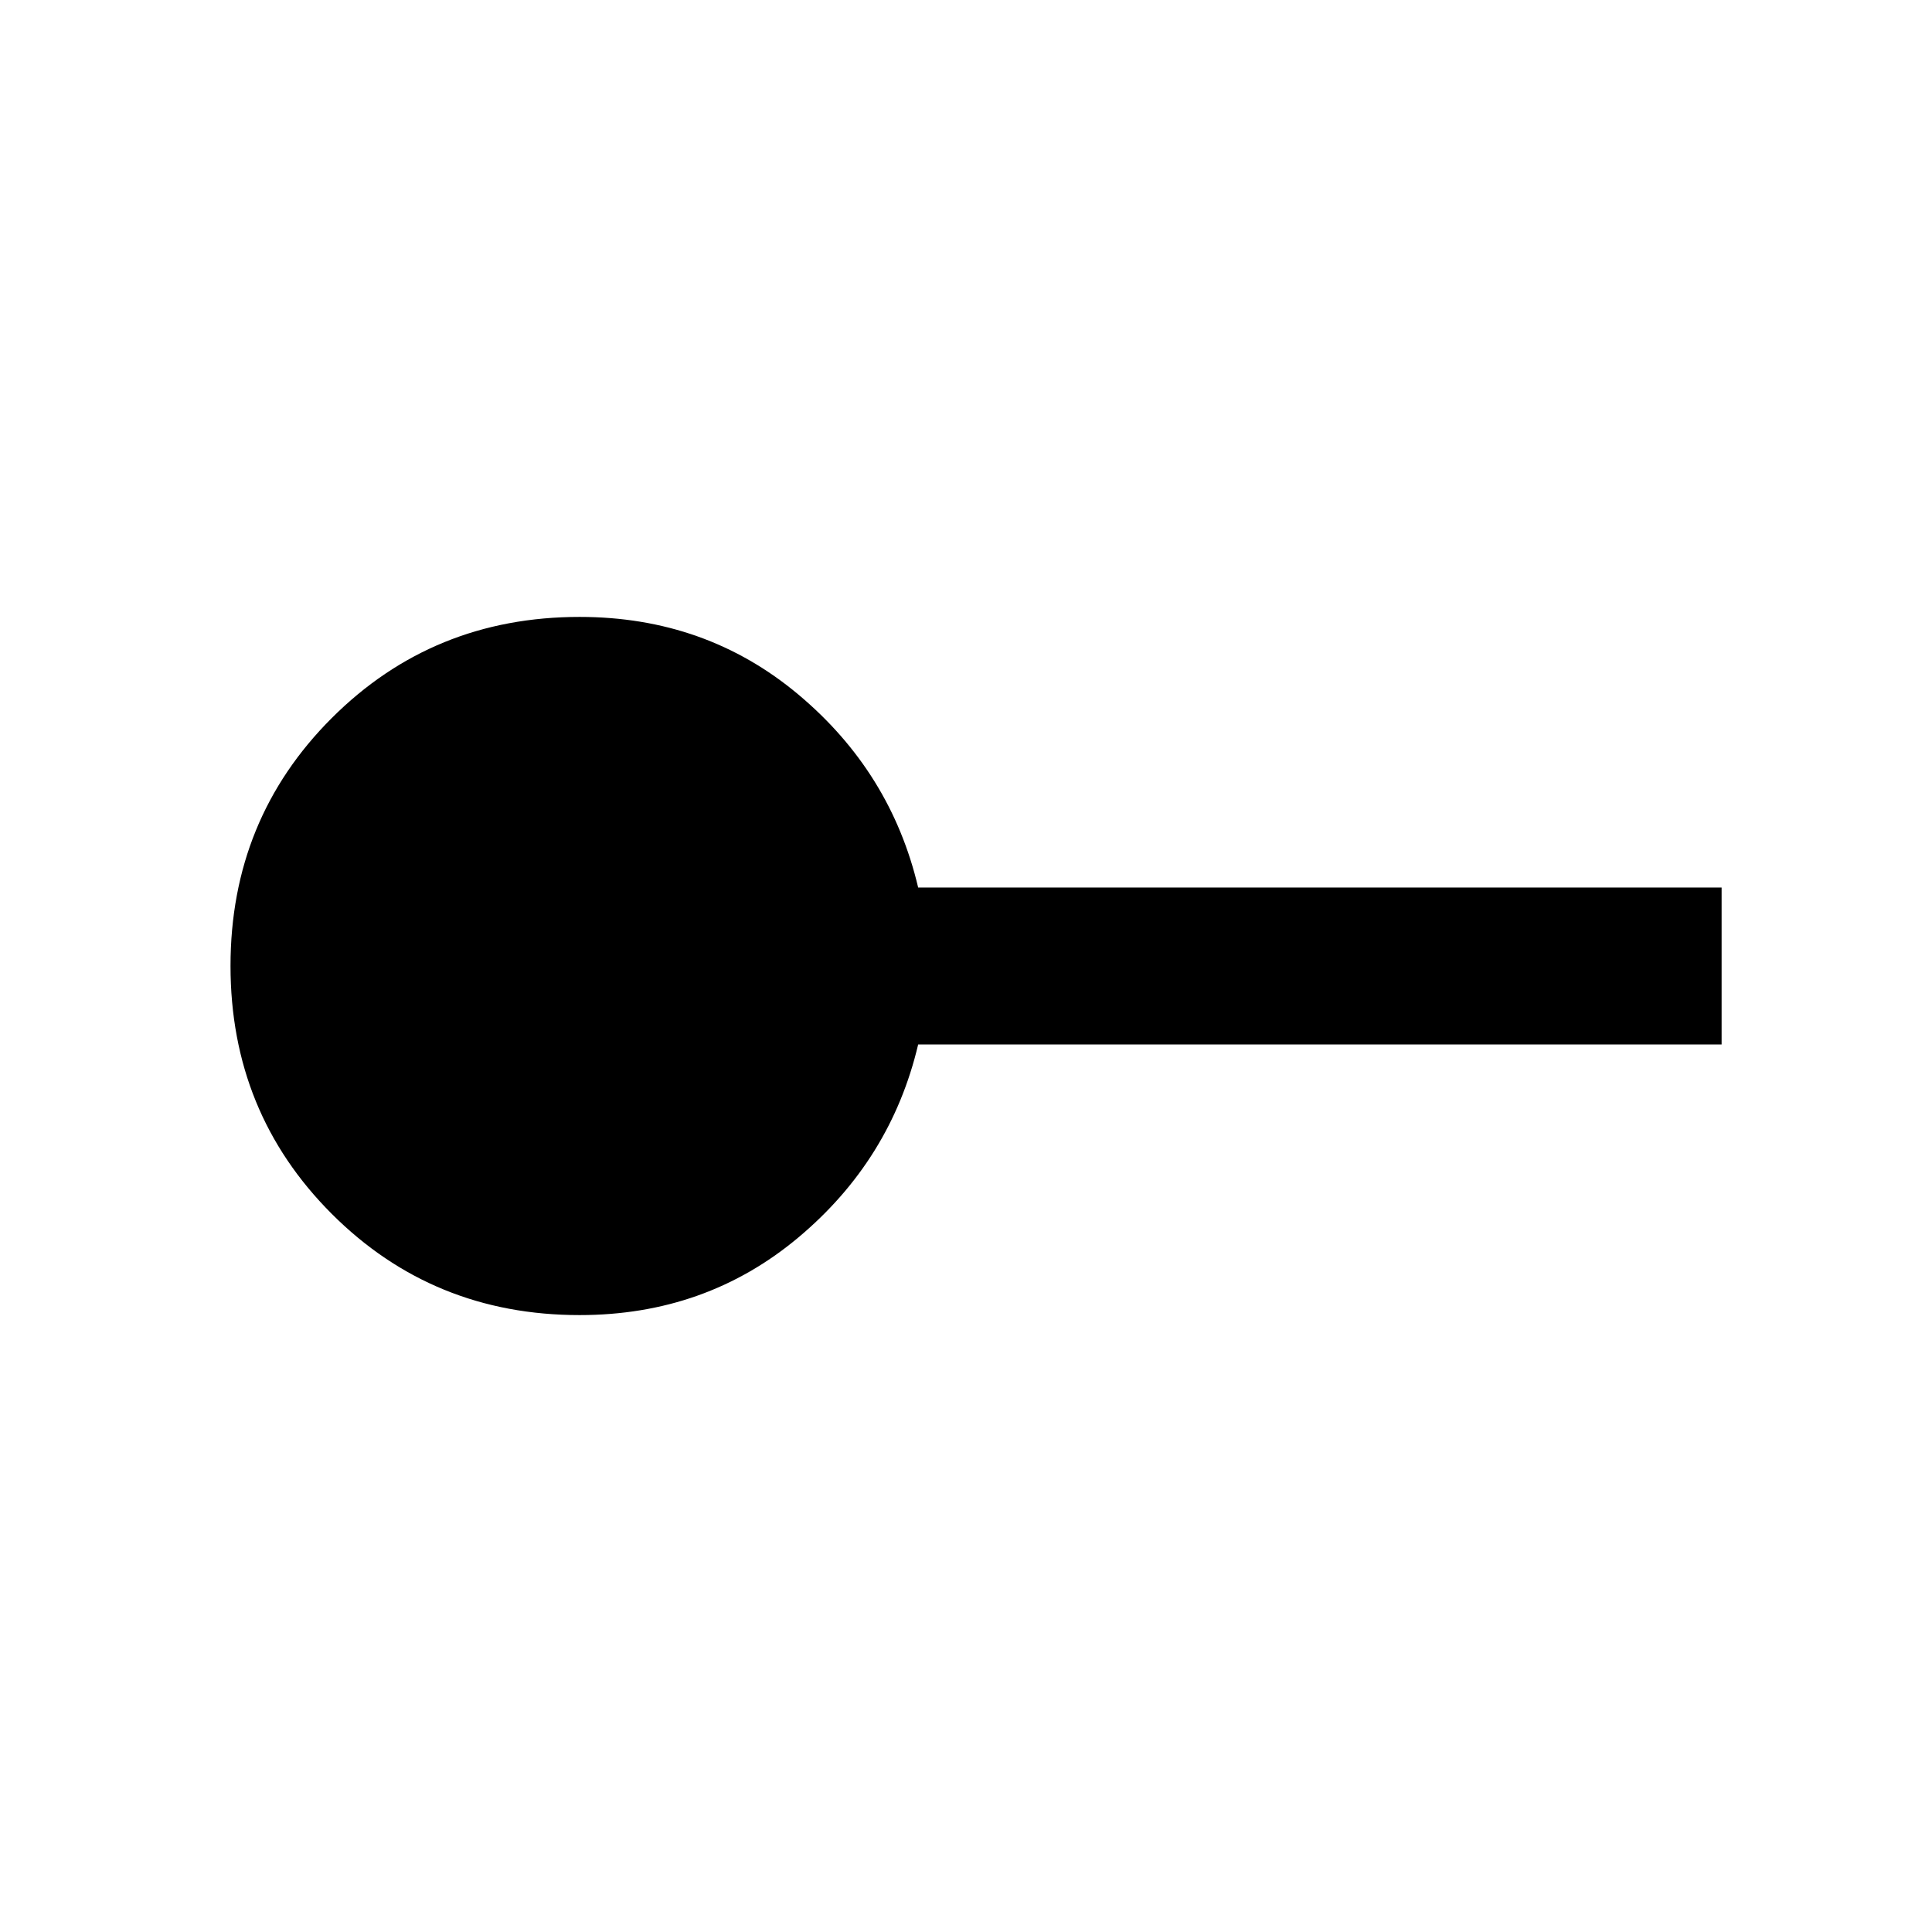 <svg xmlns="http://www.w3.org/2000/svg" height="20" viewBox="0 -960 960 960" width="20"><path d="M288-306.54q-72.86 0-123.16-50.31-50.3-50.32-50.3-123.2 0-72.87 50.3-123.14 50.3-50.27 123.16-50.27 62.65 0 108.67 38.54T456.23-519h399.23v78H456.23q-13.54 57.38-59.56 95.92T288-306.54Z"/></svg>